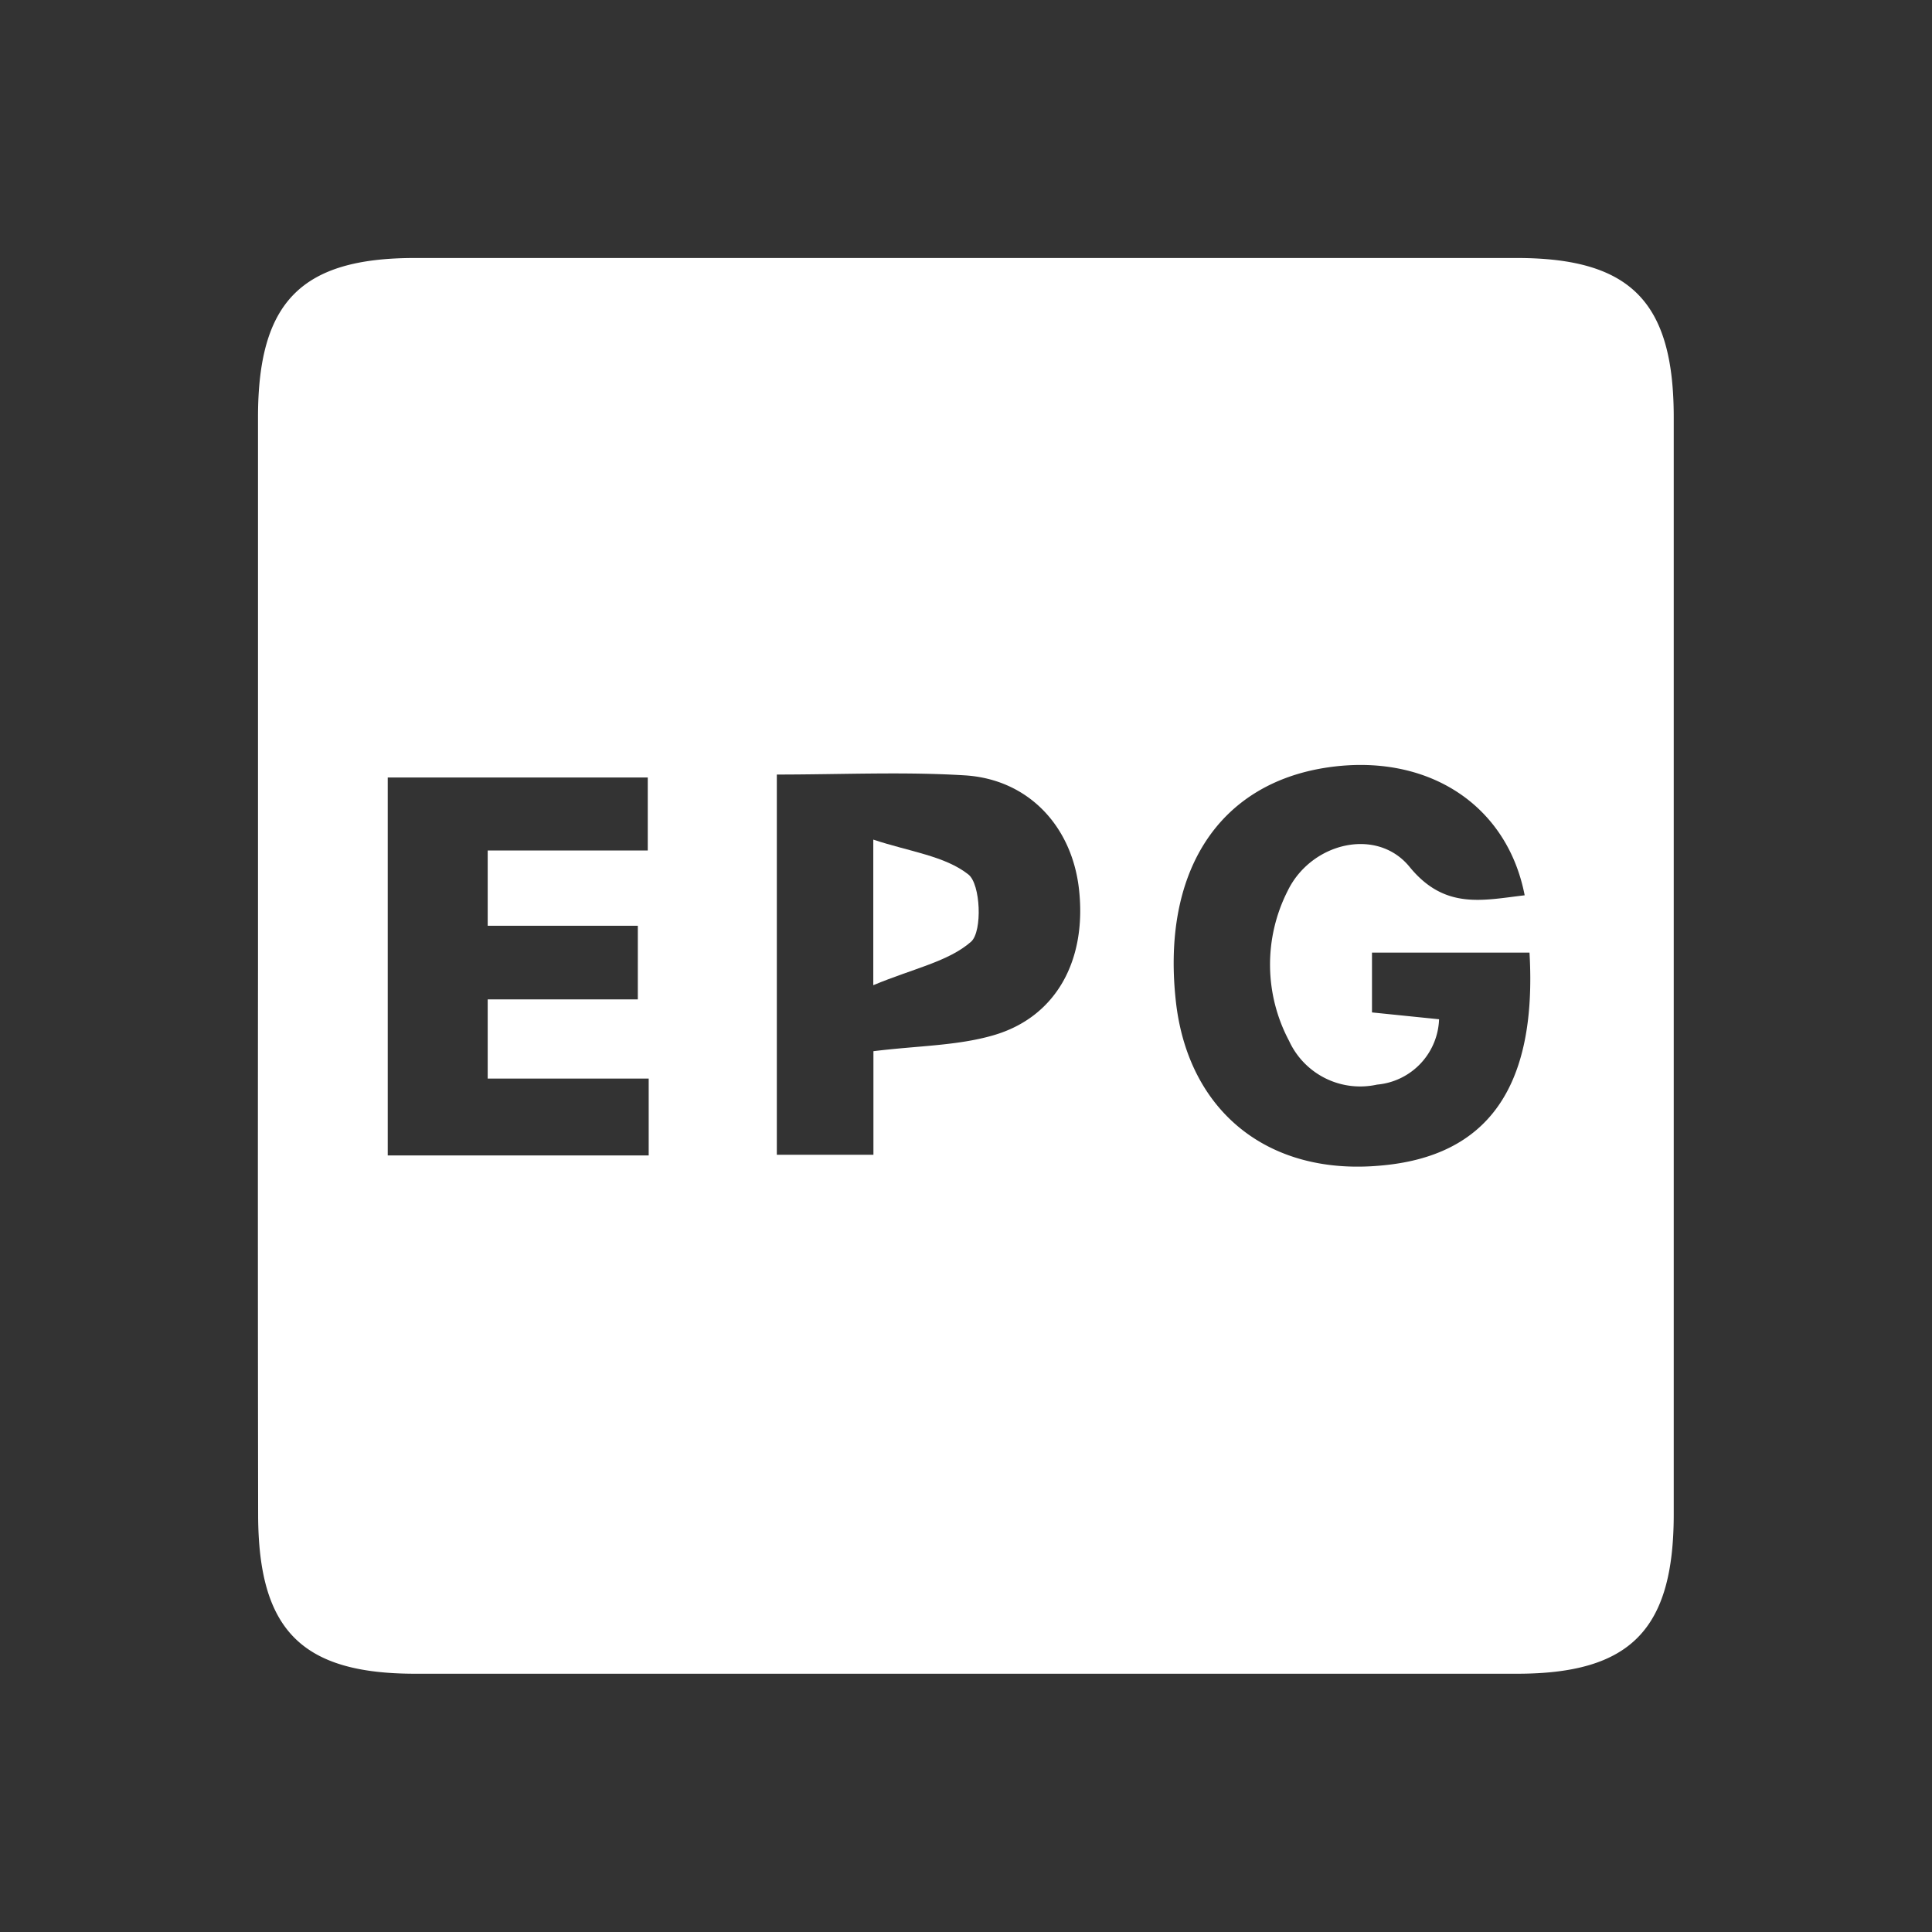 <svg xmlns="http://www.w3.org/2000/svg" viewBox="0 0 144 144"><rect x="0" y="0" width="144" height="144" fill="#333333" stroke="none"/><path d="M1032,612H888V468h144ZM907.23,540q0,20.44,0,40.88c0,8.6,3.22,11.87,11.7,11.87h82.14c8.46,0,11.68-3.28,11.68-11.89q0-40.87,0-81.76c0-8.61-3.21-11.87-11.7-11.87H918.92c-8.47,0-11.67,3.28-11.68,11.88Q907.21,519.57,907.23,540Z" transform="translate(-888 -468)" fill="none"/><path d="M907.23,540q0-20.44,0-40.89c0-8.6,3.21-11.88,11.68-11.88h82.14c8.49,0,11.7,3.26,11.7,11.87q0,40.88,0,81.76c0,8.61-3.22,11.89-11.68,11.89H918.94c-8.48,0-11.69-3.27-11.7-11.87Q907.21,560.44,907.23,540Zm94.74-1H990.26v4.46l5,.51a5.07,5.07,0,0,1-4.62,4.87,5.83,5.83,0,0,1-6.56-3.26,12.12,12.12,0,0,1-.1-11.19c1.75-3.59,6.64-4.77,9.08-1.78,2.62,3.21,5.43,2.49,8.58,2.12-1.32-6.81-7.3-10.62-14.69-9.53-8.19,1.21-12.45,7.88-11.28,17.68,1,8,6.87,12.74,15.18,12C998.85,554.21,1002.58,549.08,1002,539ZM916.9,554.12h19.45v-5.73h-12v-5.9h11.19V537H924.35v-5.61h11.93v-5.44H916.9Zm29-28.39v28.34h7.2v-7.72c3.3-.41,6.22-.4,8.92-1.18,4.7-1.35,7-5.6,6.4-10.91-.53-4.69-3.78-8.18-8.51-8.47C955.33,525.51,950.73,525.73,945.9,525.73Z" transform="translate(-888 -468)" fill="#fff"/><path d="M1002,539c.61,10.09-3.12,15.22-11.15,15.91-8.31.71-14.23-4-15.18-12-1.17-9.8,3.09-16.47,11.28-17.68,7.39-1.09,13.37,2.72,14.69,9.53-3.15.37-6,1.09-8.58-2.12-2.44-3-7.33-1.81-9.08,1.78a12.12,12.12,0,0,0,.1,11.19,5.83,5.83,0,0,0,6.56,3.26,5.07,5.07,0,0,0,4.62-4.87l-5-.51V539Z" transform="translate(-888 -468)" fill="none"/><path d="M916.9,554.12v-28.2h19.38v5.44H924.35V537h11.18v5.52H924.34v5.9h12v5.73Z" transform="translate(-888 -468)" fill="none"/><path d="M945.9,525.73c4.83,0,9.43-.22,14,.06,4.73.29,8,3.78,8.51,8.47.6,5.31-1.7,9.56-6.4,10.91-2.7.78-5.62.77-8.92,1.18v7.72h-7.2Zm7.19,15.7c3-1.25,5.61-1.76,7.3-3.28.84-.76.7-4.25-.21-5-1.76-1.39-4.38-1.7-7.09-2.6Z" transform="translate(-888 -468)" fill="none"/><path d="M953.09,541.43V530.58c2.71.9,5.33,1.21,7.09,2.6.91.72,1.05,4.21.21,5C958.7,539.67,956.09,540.18,953.09,541.43Z" transform="translate(-888 -468)" fill="#fff"/></svg>